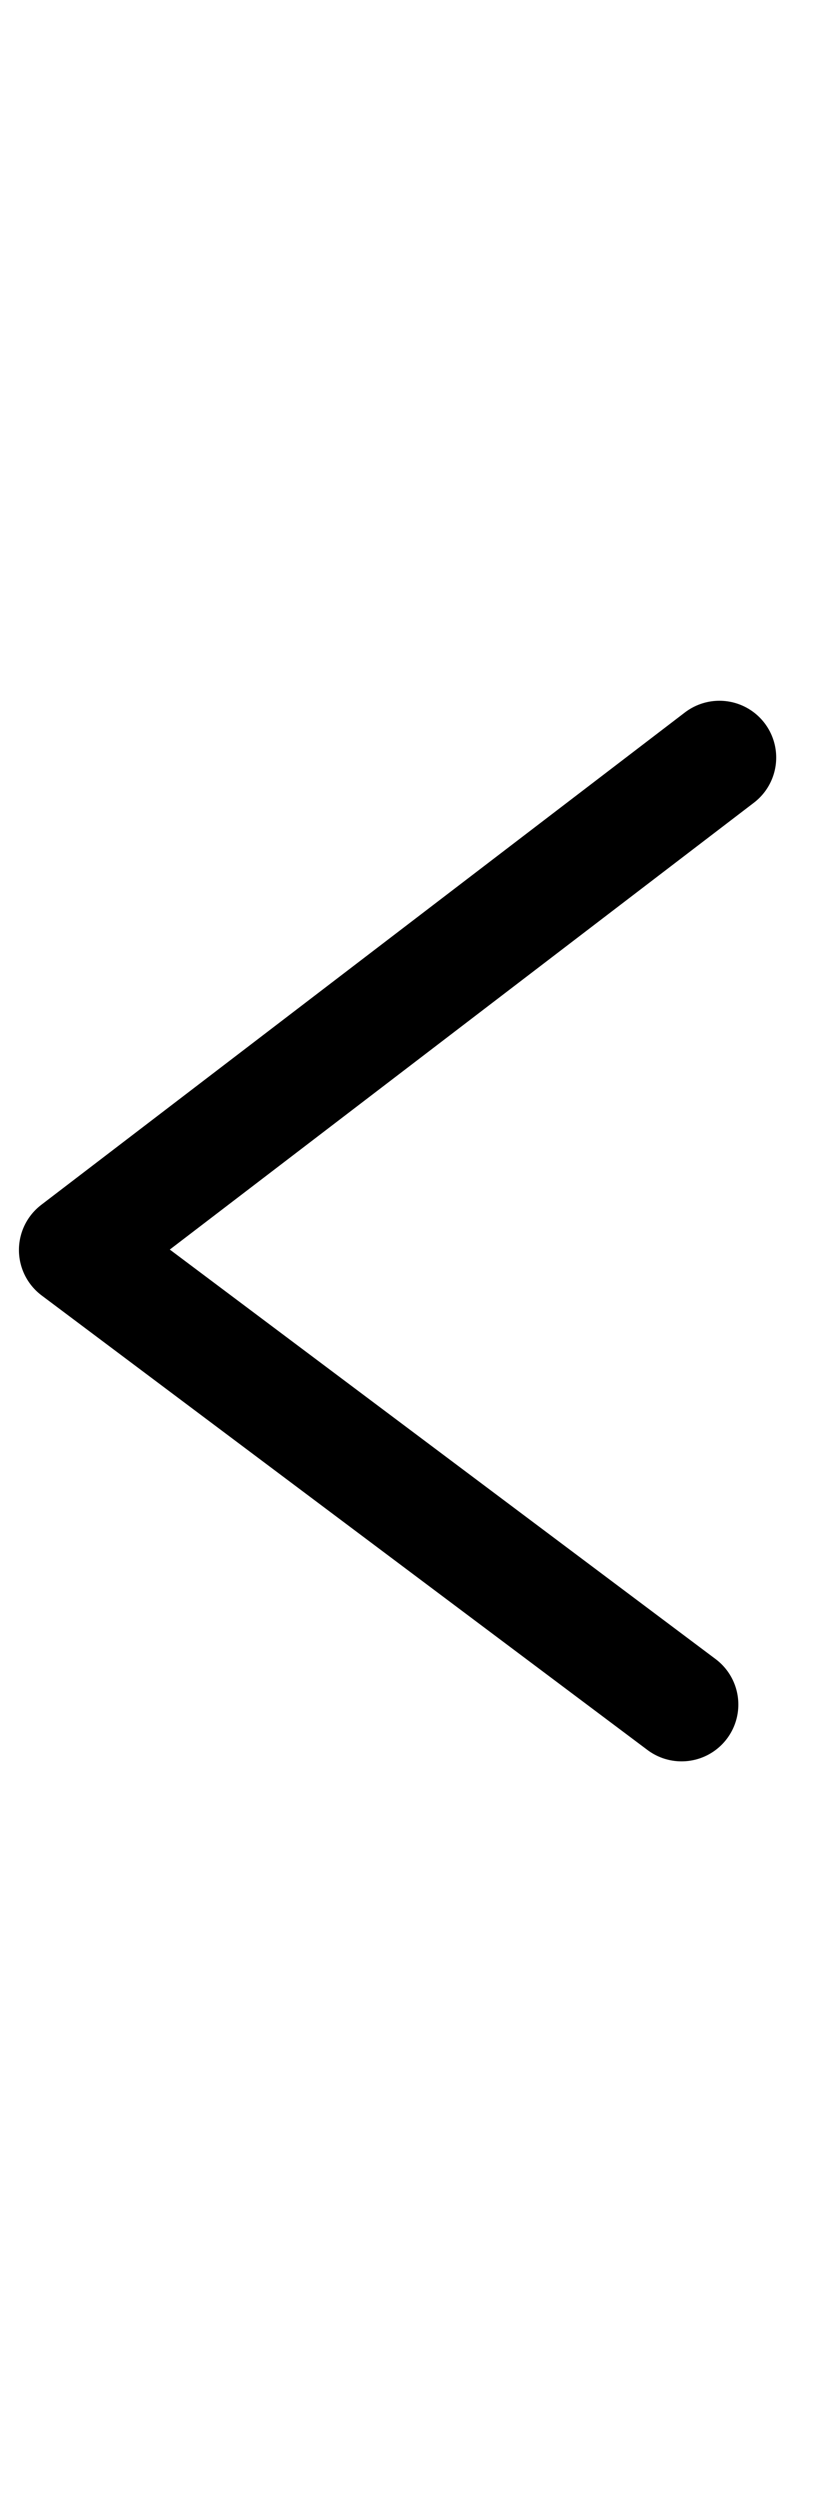 <svg width="5" height="15" viewBox="0 0 11 15" fill="none" xmlns="http://www.w3.org/2000/svg">
<path d="M9.5 1L1 7.5L9 13.5" stroke="black" stroke-width="1.5" stroke-linecap="round" stroke-linejoin="round"/>
</svg>
